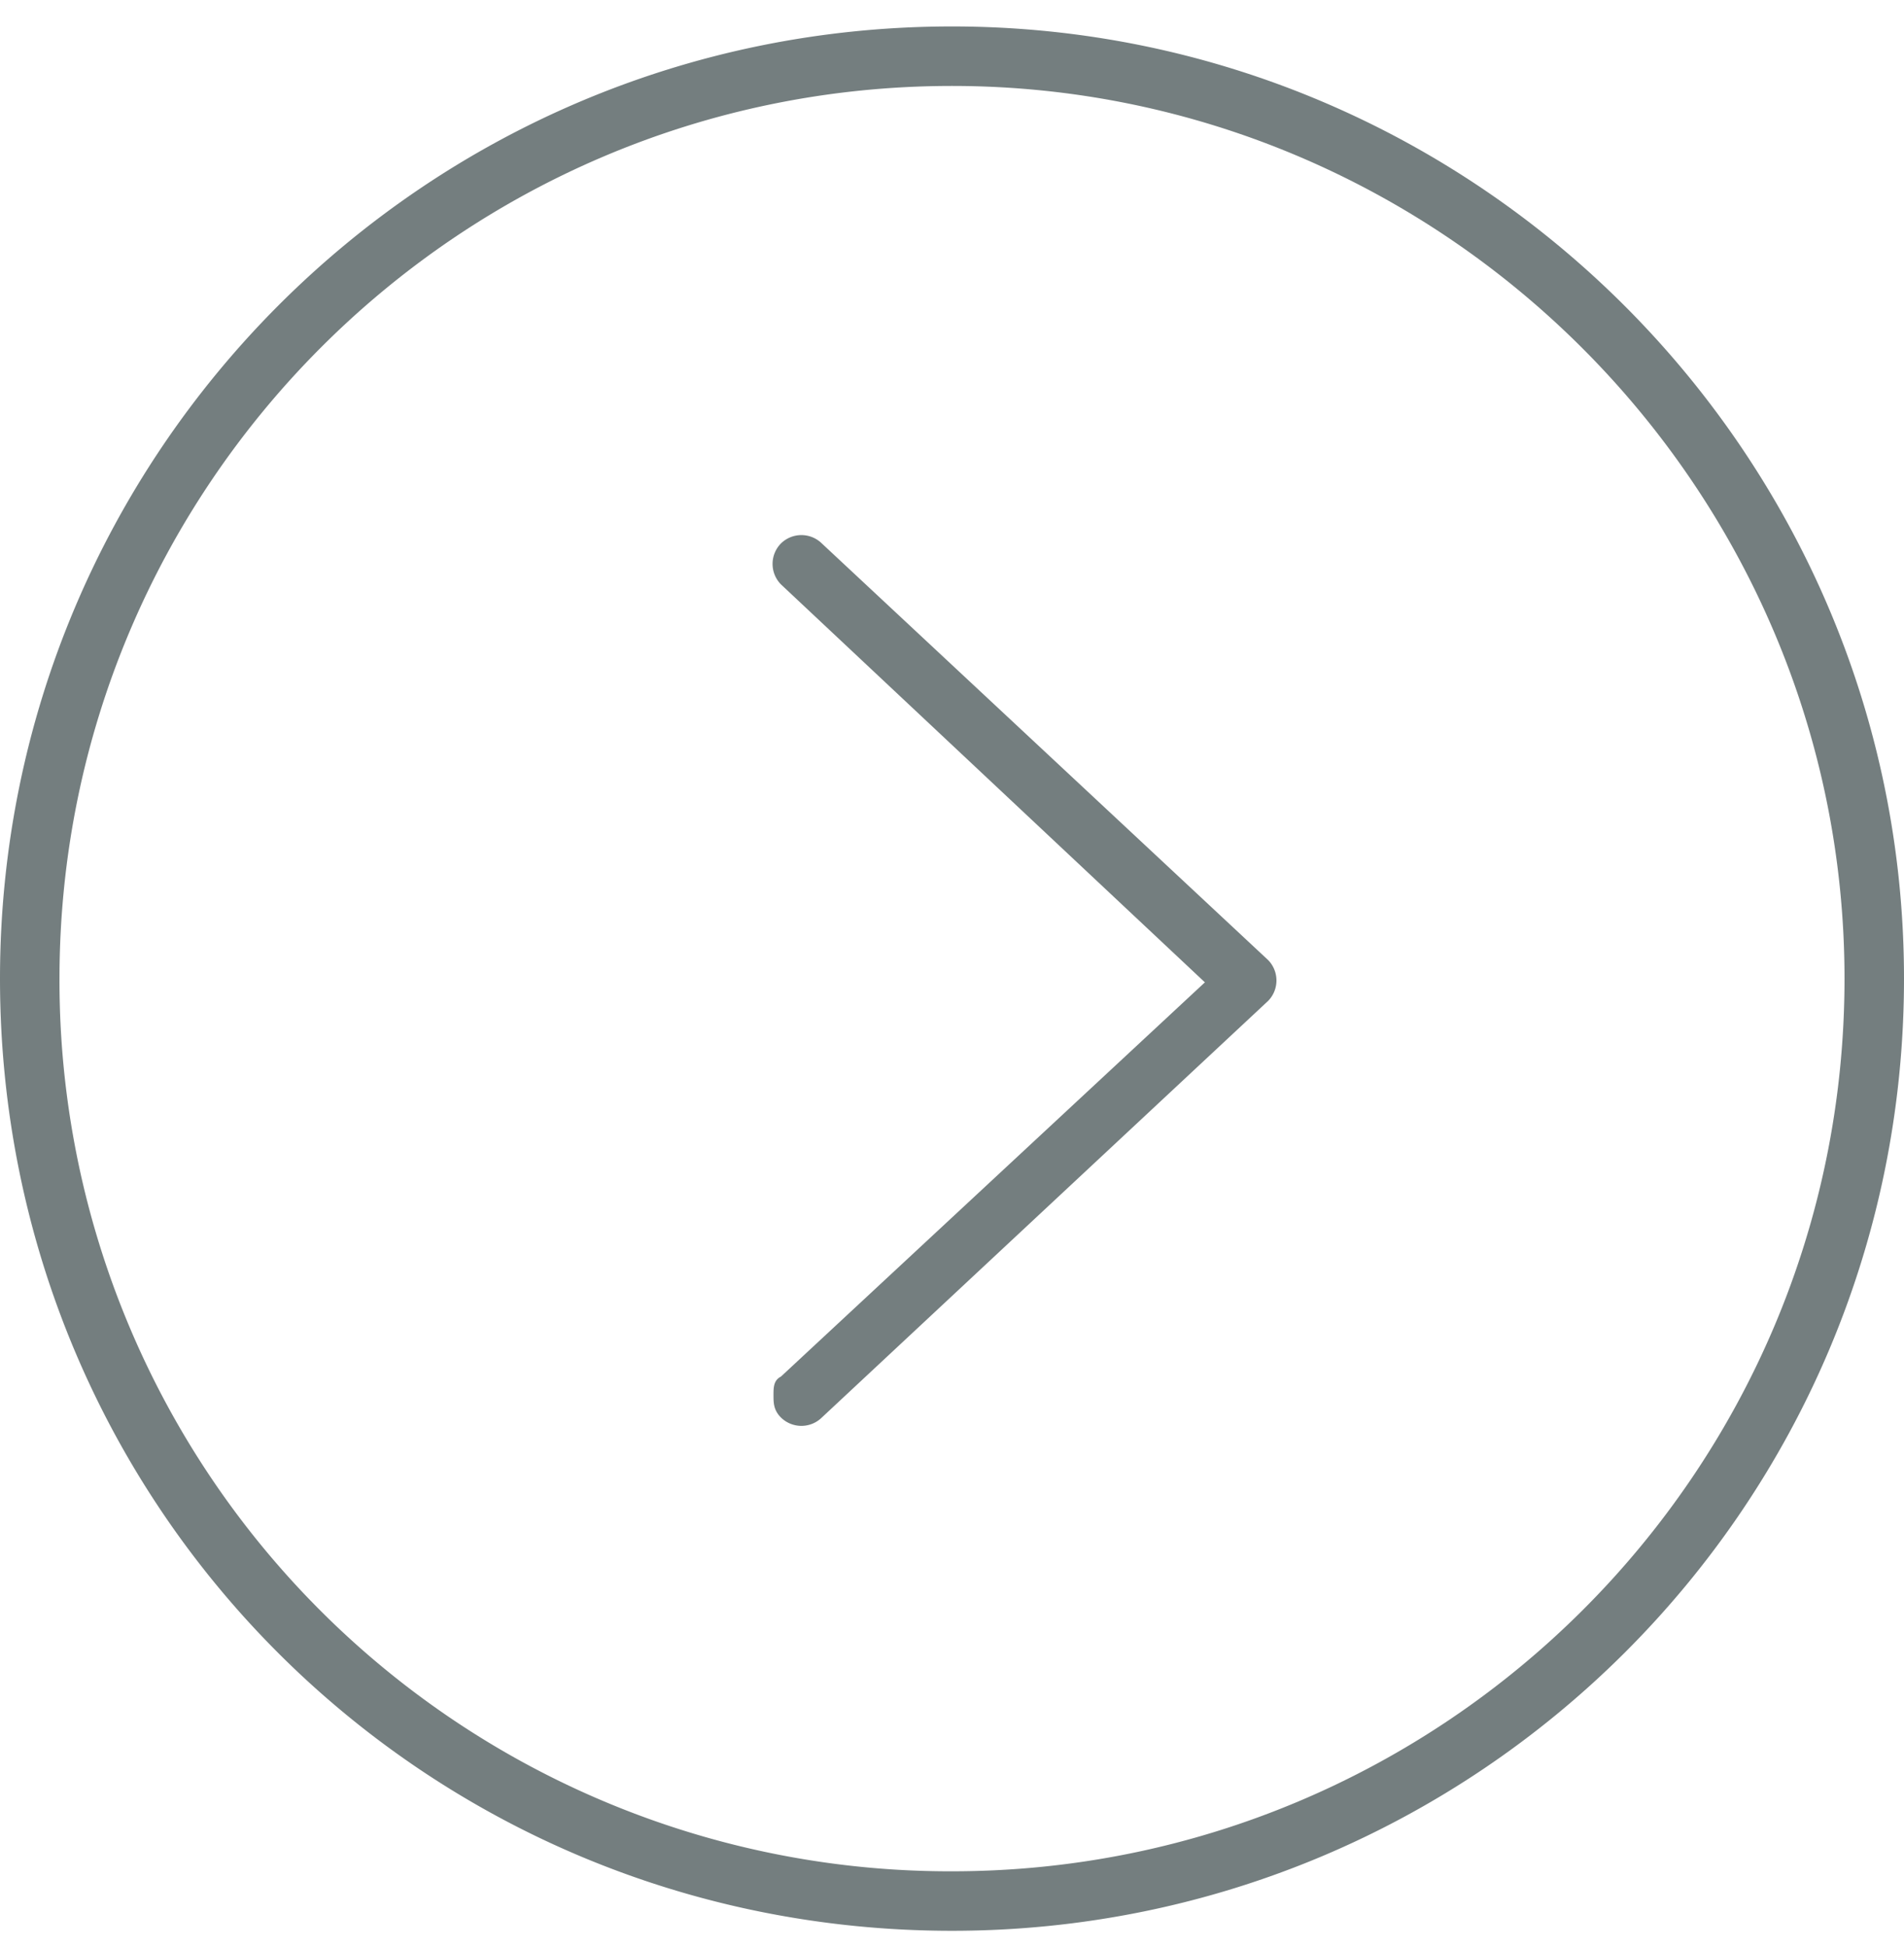 <svg width="45" height="46" fill="none" xmlns="http://www.w3.org/2000/svg"><path d="m19.424 12.842 10.547 9.844a.69.69 0 0 1 0 .966l-10.547 9.844a.69.69 0 0 1-.967 0c-.176-.176-.176-.352-.176-.527 0-.176 0-.352.176-.44l10.02-9.316-10.02-9.404a.69.69 0 0 1 0-.967.69.69 0 0 1 .967 0ZM22.5.625c12.393 0 22.5 10.107 22.5 22.5 0 12.48-10.107 22.5-22.5 22.5-12.48 0-22.5-10.02-22.5-22.5C0 10.732 10.02.625 22.5.625Zm0 43.594c11.602 0 21.094-9.404 21.094-21.094 0-11.602-9.492-21.094-21.094-21.094-11.69 0-21.094 9.492-21.094 21.094A21.043 21.043 0 0 0 22.5 44.219Z" fill="#747E7F"/></svg>